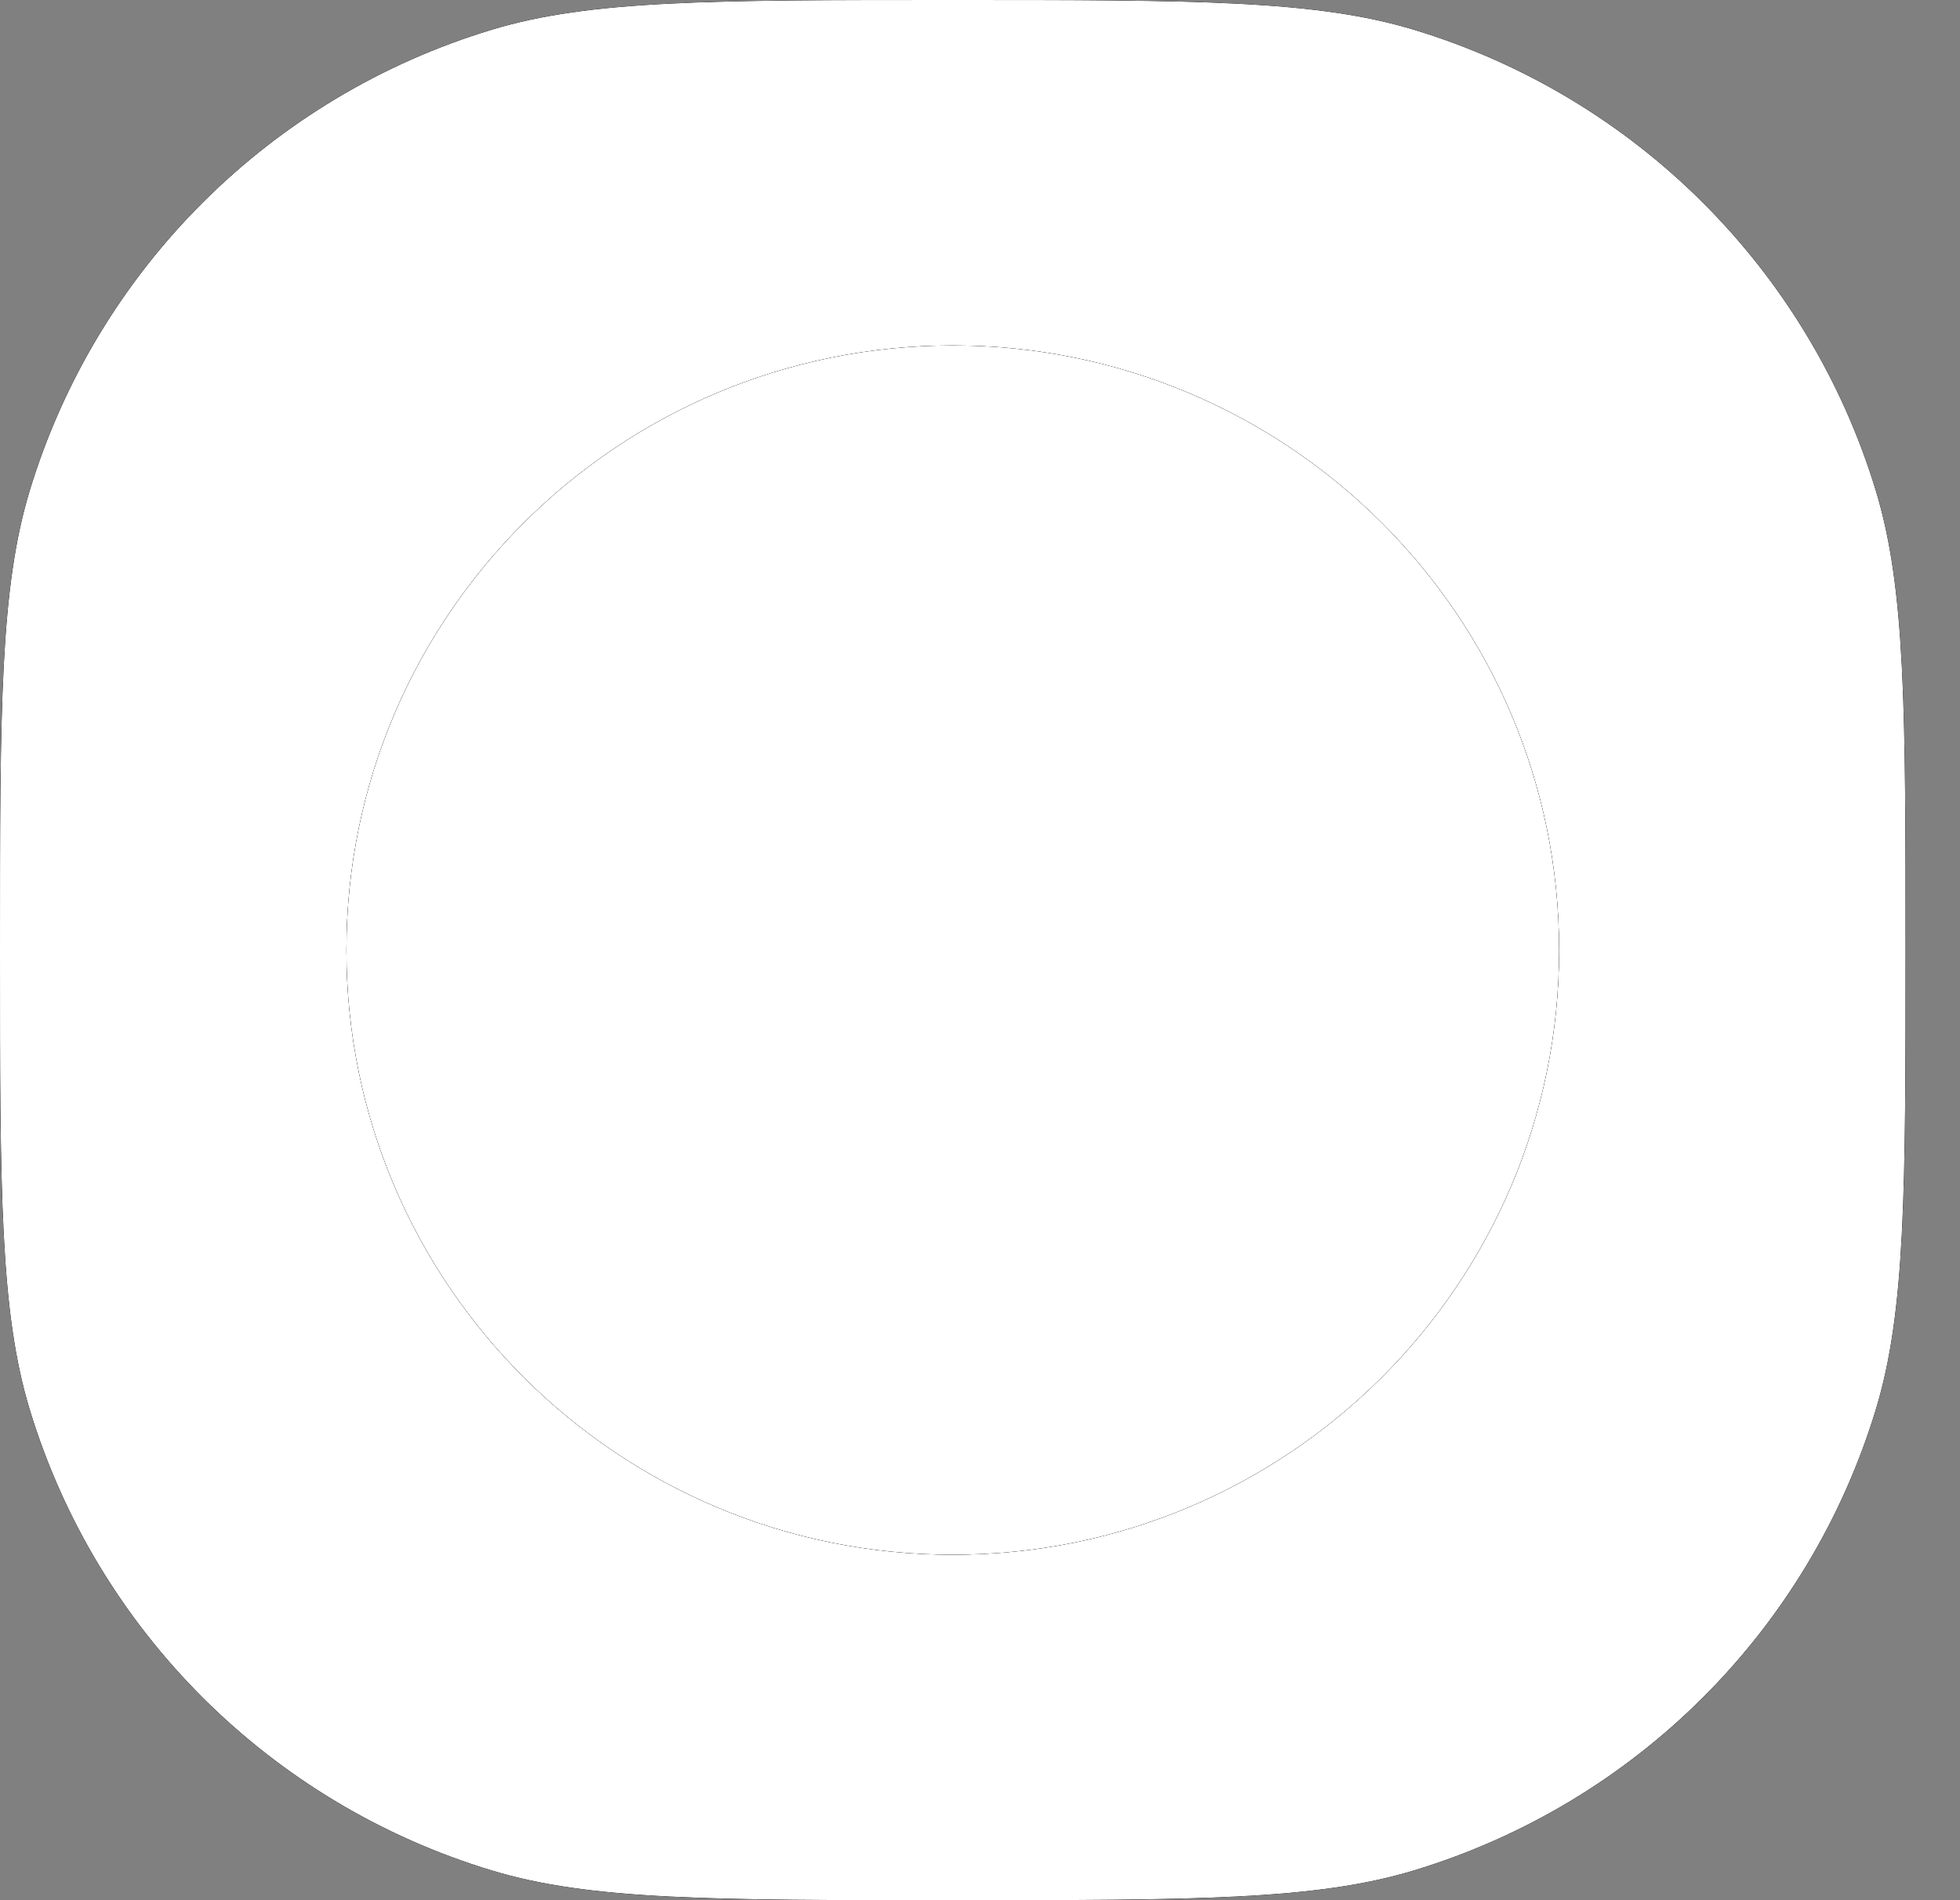 <svg width="33" height="32" viewBox="0 0 33 32" fill="none" xmlns="http://www.w3.org/2000/svg">
<rect x="0" y="0" width="33" height="32" fill="#808080" stroke="none"/>
<path fillRule="evenodd" clipRule="evenodd" d="M0.502 8.259C0 9.91 0 11.94 0 16C0 20.06 0 22.09 0.502 23.741C1.633 27.46 4.551 30.371 8.28 31.499C9.936 32 11.971 32 16.042 32C20.112 32 22.147 32 23.803 31.499C27.532 30.371 30.45 27.46 31.581 23.741C32.083 22.09 32.083 20.06 32.083 16C32.083 11.94 32.083 9.91 31.581 8.259C30.45 4.54 27.532 1.629 23.803 0.501C22.147 0 20.112 0 16.042 0C11.971 0 9.936 0 8.28 0.501C4.551 1.629 1.633 4.54 0.502 8.259ZM16.042 29.091C23.29 29.091 29.167 23.23 29.167 16C29.167 8.77 23.29 2.909 16.042 2.909C8.793 2.909 2.917 8.77 2.917 16C2.917 23.23 8.793 29.091 16.042 29.091Z" fill="url(#paint0_radial_835_70)"/>
<path fillRule="evenodd" clipRule="evenodd" d="M0.502 8.259C0 9.91 0 11.94 0 16C0 20.06 0 22.09 0.502 23.741C1.633 27.46 4.551 30.371 8.28 31.499C9.936 32 11.971 32 16.042 32C20.112 32 22.147 32 23.803 31.499C27.532 30.371 30.45 27.46 31.581 23.741C32.083 22.09 32.083 20.06 32.083 16C32.083 11.94 32.083 9.91 31.581 8.259C30.45 4.54 27.532 1.629 23.803 0.501C22.147 0 20.112 0 16.042 0C11.971 0 9.936 0 8.28 0.501C4.551 1.629 1.633 4.54 0.502 8.259ZM16.042 29.091C23.29 29.091 29.167 23.23 29.167 16C29.167 8.77 23.29 2.909 16.042 2.909C8.793 2.909 2.917 8.77 2.917 16C2.917 23.23 8.793 29.091 16.042 29.091Z" fill="url(#paint1_radial_835_70)" fillOpacity="0.2"/>
<path fillRule="evenodd" clipRule="evenodd" d="M0.502 8.259C0 9.91 0 11.94 0 16C0 20.06 0 22.09 0.502 23.741C1.633 27.46 4.551 30.371 8.28 31.499C9.936 32 11.971 32 16.042 32C20.112 32 22.147 32 23.803 31.499C27.532 30.371 30.45 27.46 31.581 23.741C32.083 22.09 32.083 20.06 32.083 16C32.083 11.94 32.083 9.91 31.581 8.259C30.45 4.54 27.532 1.629 23.803 0.501C22.147 0 20.112 0 16.042 0C11.971 0 9.936 0 8.28 0.501C4.551 1.629 1.633 4.54 0.502 8.259ZM16.042 29.091C23.29 29.091 29.167 23.23 29.167 16C29.167 8.77 23.29 2.909 16.042 2.909C8.793 2.909 2.917 8.77 2.917 16C2.917 23.23 8.793 29.091 16.042 29.091Z" fill="url(#paint2_radial_835_70)" fillOpacity="0.1"/>
<path fillRule="evenodd" clipRule="evenodd" d="M0.502 8.259C0 9.91 0 11.94 0 16C0 20.06 0 22.09 0.502 23.741C1.633 27.46 4.551 30.371 8.28 31.499C9.936 32 11.971 32 16.042 32C20.112 32 22.147 32 23.803 31.499C27.532 30.371 30.45 27.46 31.581 23.741C32.083 22.09 32.083 20.06 32.083 16C32.083 11.94 32.083 9.91 31.581 8.259C30.45 4.54 27.532 1.629 23.803 0.501C22.147 0 20.112 0 16.042 0C11.971 0 9.936 0 8.28 0.501C4.551 1.629 1.633 4.54 0.502 8.259ZM16.042 29.091C23.29 29.091 29.167 23.23 29.167 16C29.167 8.77 23.29 2.909 16.042 2.909C8.793 2.909 2.917 8.77 2.917 16C2.917 23.23 8.793 29.091 16.042 29.091Z" fill="white" fillOpacity="0.05"/>
<path d="M16.042 26.182C21.68 26.182 26.25 21.623 26.25 16C26.25 10.377 21.68 5.818 16.042 5.818C10.404 5.818 5.833 10.377 5.833 16C5.833 21.623 10.404 26.182 16.042 26.182Z" fill="url(#paint3_radial_835_70)"/>
<path d="M16.042 26.182C21.68 26.182 26.25 21.623 26.25 16C26.25 10.377 21.68 5.818 16.042 5.818C10.404 5.818 5.833 10.377 5.833 16C5.833 21.623 10.404 26.182 16.042 26.182Z" fill="url(#paint4_radial_835_70)" fillOpacity="0.2"/>
<path d="M16.042 26.182C21.68 26.182 26.25 21.623 26.25 16C26.25 10.377 21.68 5.818 16.042 5.818C10.404 5.818 5.833 10.377 5.833 16C5.833 21.623 10.404 26.182 16.042 26.182Z" fill="white" fillOpacity="0.05"/>
<defs>
<radialGradient id="paint0_radial_835_70" cx="0" cy="0" r="1" gradientUnits="userSpaceOnUse" gradientTransform="translate(30.625 30.545) rotate(-135.075) scale(43.254 43.254)">
<stop stopColor="#00D1FF"/>
<stop offset="1" stopColor="#0038FF"/>
</radialGradient>
<radialGradient id="paint1_radial_835_70" cx="0" cy="0" r="1" gradientUnits="userSpaceOnUse" gradientTransform="translate(16.042 16) rotate(90) scale(18.182 21.471)">
<stop offset="0.64" stopColor="white" stopOpacity="0.61"/>
<stop offset="0.822" stopColor="white" stopOpacity="0"/>
<stop offset="1" stopColor="white"/>
</radialGradient>
<radialGradient id="paint2_radial_835_70" cx="0" cy="0" r="1" gradientUnits="userSpaceOnUse" gradientTransform="translate(16.042 16) rotate(-180) scale(17.5 17.454)">
<stop offset="0.544" stopColor="white" stopOpacity="0"/>
<stop offset="0.739" stopColor="white" stopOpacity="0.5"/>
<stop offset="0.829" stopColor="white" stopOpacity="0"/>
<stop offset="0.925" stopColor="white"/>
</radialGradient>
<radialGradient id="paint3_radial_835_70" cx="0" cy="0" r="1" gradientUnits="userSpaceOnUse" gradientTransform="translate(32.083 32) rotate(-135.075) scale(44.284 44.284)">
<stop stopColor="#00D1FF"/>
<stop offset="1" stopColor="#0038FF"/>
</radialGradient>
<radialGradient id="paint4_radial_835_70" cx="0" cy="0" r="1" gradientUnits="userSpaceOnUse" gradientTransform="translate(16.042 16) rotate(90) scale(11.636 11.667)">
<stop offset="0.698" stopColor="white" stopOpacity="0"/>
<stop offset="1" stopColor="white"/>
</radialGradient>
</defs>
</svg>
